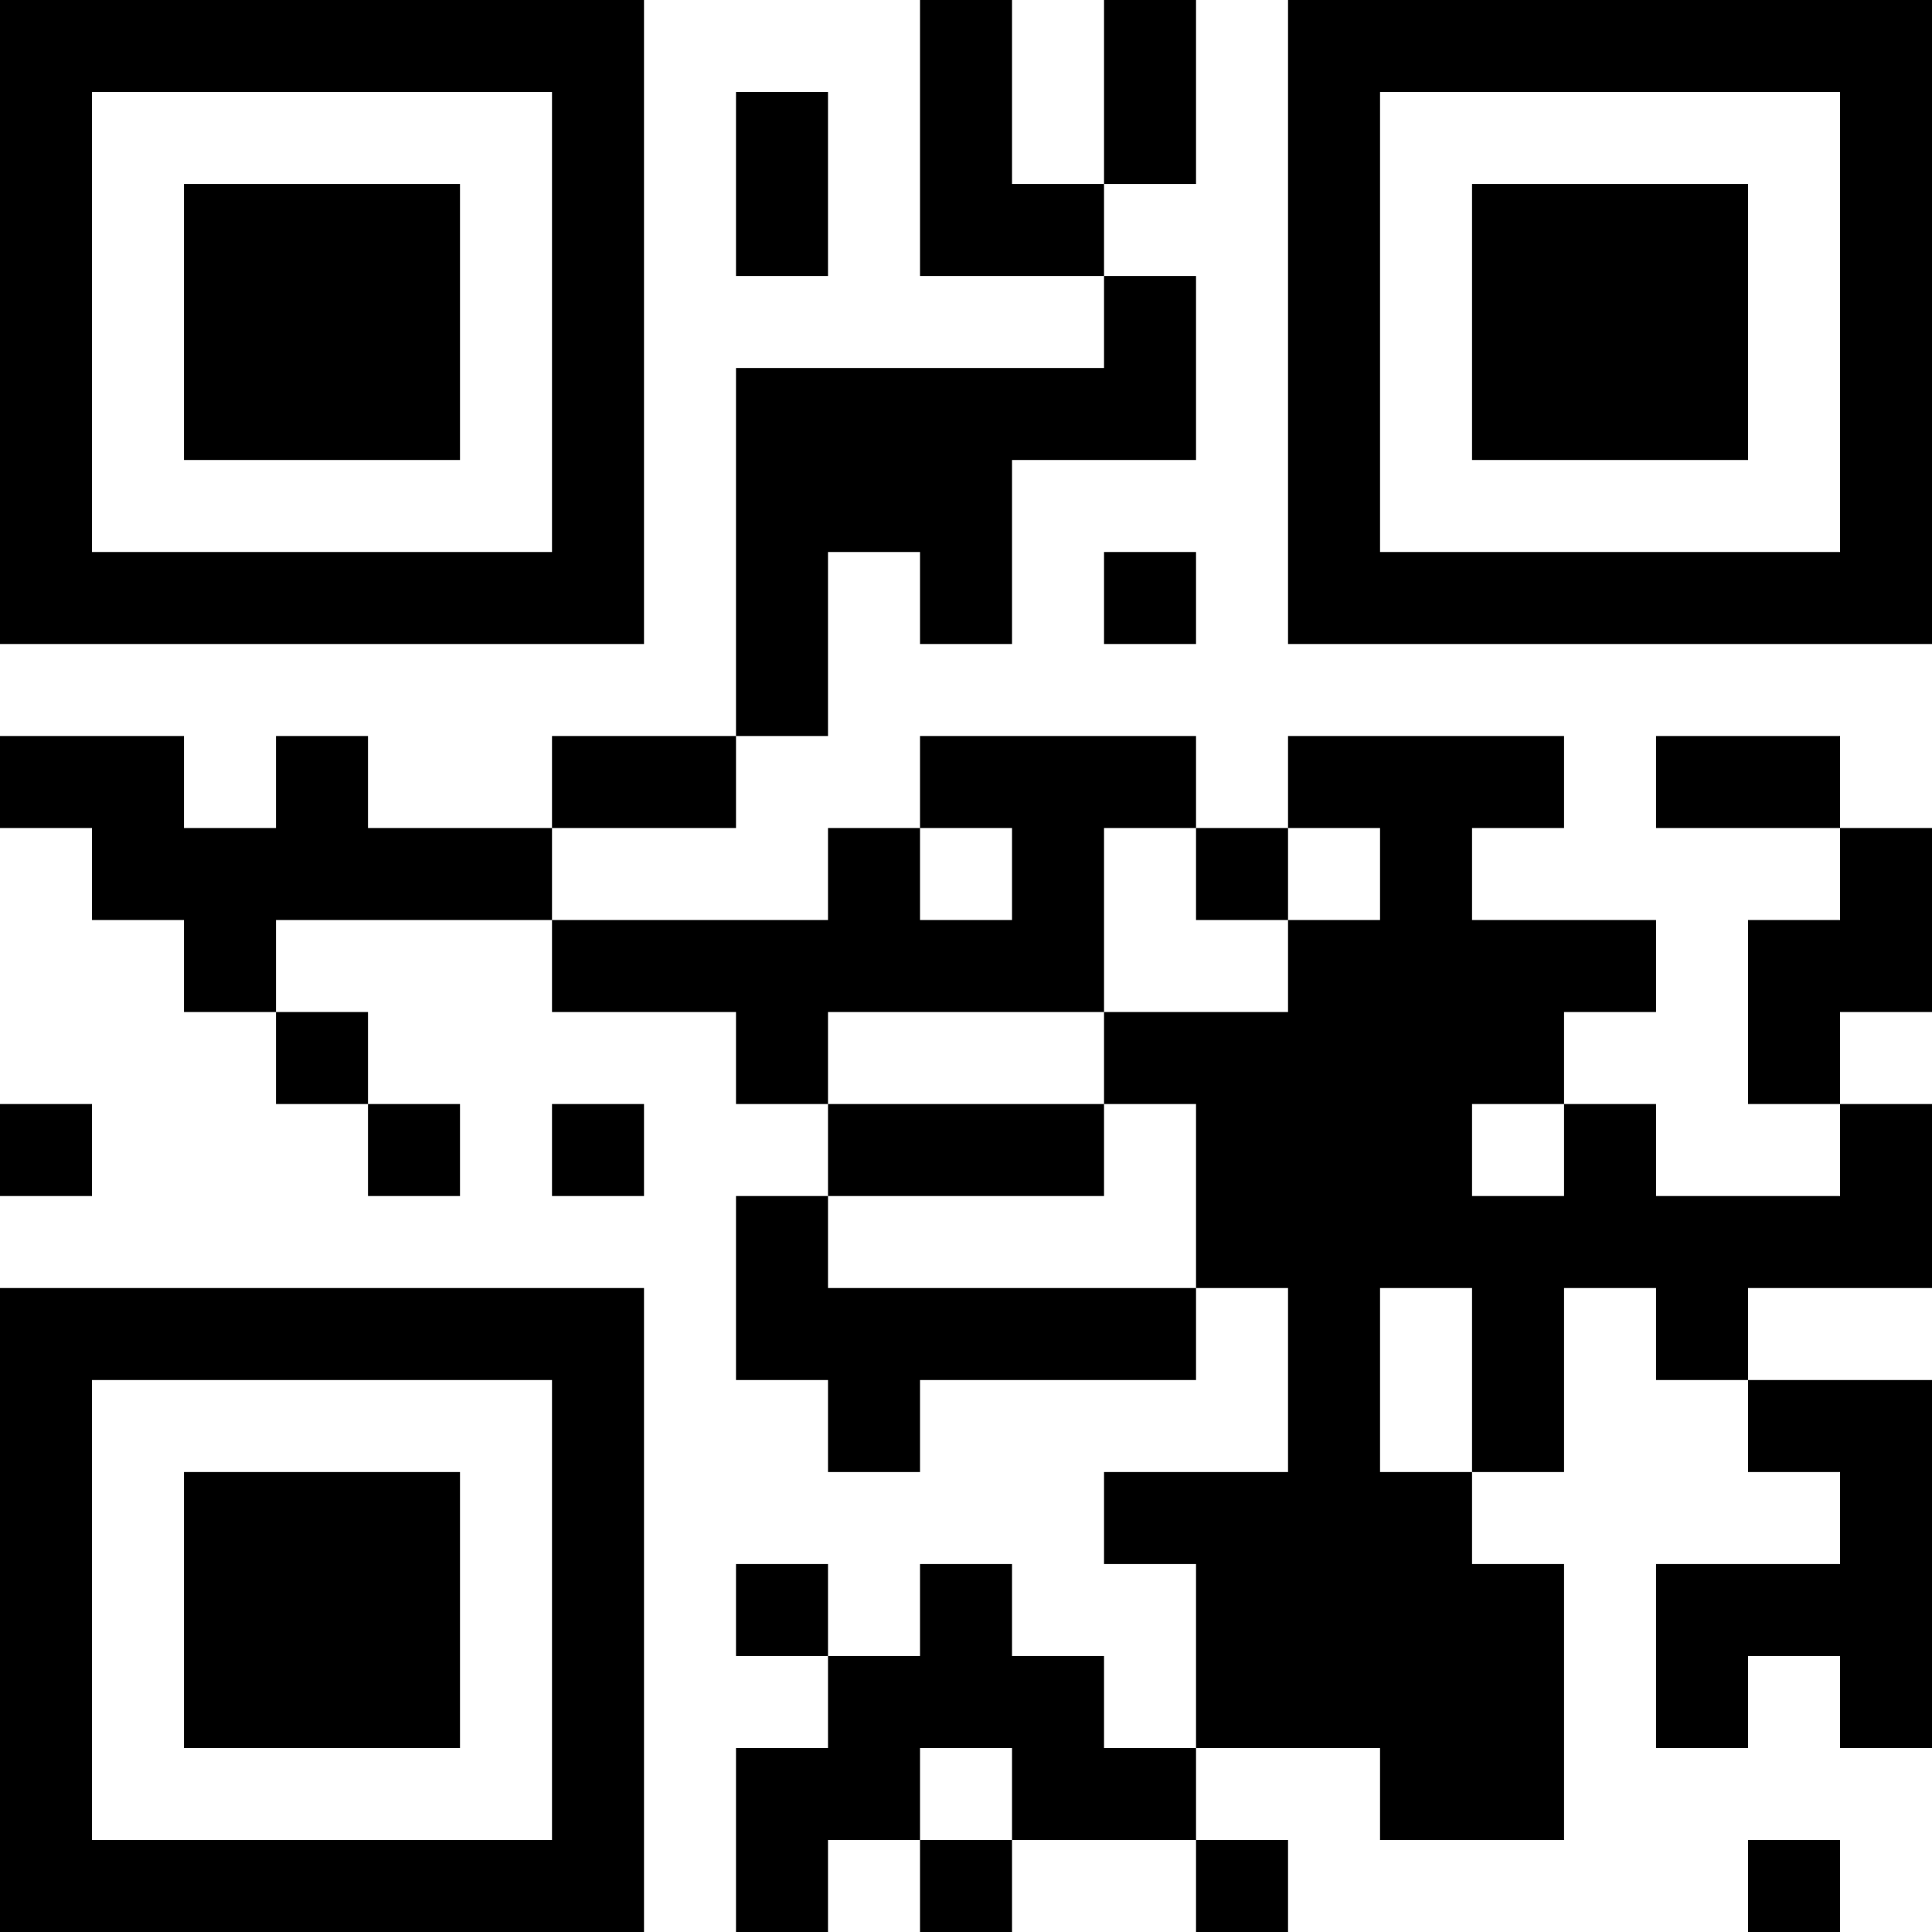 <?xml version="1.0" encoding="UTF-8"?>
<svg xmlns="http://www.w3.org/2000/svg" version="1.1" width="300" height="300" viewBox="0 0 300 300"><rect x="0" y="0" width="300" height="300" fill="#ffffff"/><g transform="scale(14.286)"><g transform="translate(0,0)"><path fill-rule="evenodd" d="M10 0L10 3L12 3L12 4L8 4L8 8L6 8L6 9L4 9L4 8L3 8L3 9L2 9L2 8L0 8L0 9L1 9L1 10L2 10L2 11L3 11L3 12L4 12L4 13L5 13L5 12L4 12L4 11L3 11L3 10L6 10L6 11L8 11L8 12L9 12L9 13L8 13L8 15L9 15L9 16L10 16L10 15L13 15L13 14L14 14L14 16L12 16L12 17L13 17L13 19L12 19L12 18L11 18L11 17L10 17L10 18L9 18L9 17L8 17L8 18L9 18L9 19L8 19L8 21L9 21L9 20L10 20L10 21L11 21L11 20L13 20L13 21L14 21L14 20L13 20L13 19L15 19L15 20L17 20L17 17L16 17L16 16L17 16L17 14L18 14L18 15L19 15L19 16L20 16L20 17L18 17L18 19L19 19L19 18L20 18L20 19L21 19L21 15L19 15L19 14L21 14L21 12L20 12L20 11L21 11L21 9L20 9L20 8L18 8L18 9L20 9L20 10L19 10L19 12L20 12L20 13L18 13L18 12L17 12L17 11L18 11L18 10L16 10L16 9L17 9L17 8L14 8L14 9L13 9L13 8L10 8L10 9L9 9L9 10L6 10L6 9L8 9L8 8L9 8L9 6L10 6L10 7L11 7L11 5L13 5L13 3L12 3L12 2L13 2L13 0L12 0L12 2L11 2L11 0ZM8 1L8 3L9 3L9 1ZM12 6L12 7L13 7L13 6ZM10 9L10 10L11 10L11 9ZM12 9L12 11L9 11L9 12L12 12L12 13L9 13L9 14L13 14L13 12L12 12L12 11L14 11L14 10L15 10L15 9L14 9L14 10L13 10L13 9ZM0 12L0 13L1 13L1 12ZM6 12L6 13L7 13L7 12ZM16 12L16 13L17 13L17 12ZM15 14L15 16L16 16L16 14ZM10 19L10 20L11 20L11 19ZM19 20L19 21L20 21L20 20ZM0 0L0 7L7 7L7 0ZM1 1L1 6L6 6L6 1ZM2 2L2 5L5 5L5 2ZM14 0L14 7L21 7L21 0ZM15 1L15 6L20 6L20 1ZM16 2L16 5L19 5L19 2ZM0 14L0 21L7 21L7 14ZM1 15L1 20L6 20L6 15ZM2 16L2 19L5 19L5 16Z" fill="#000000"/></g></g></svg>
